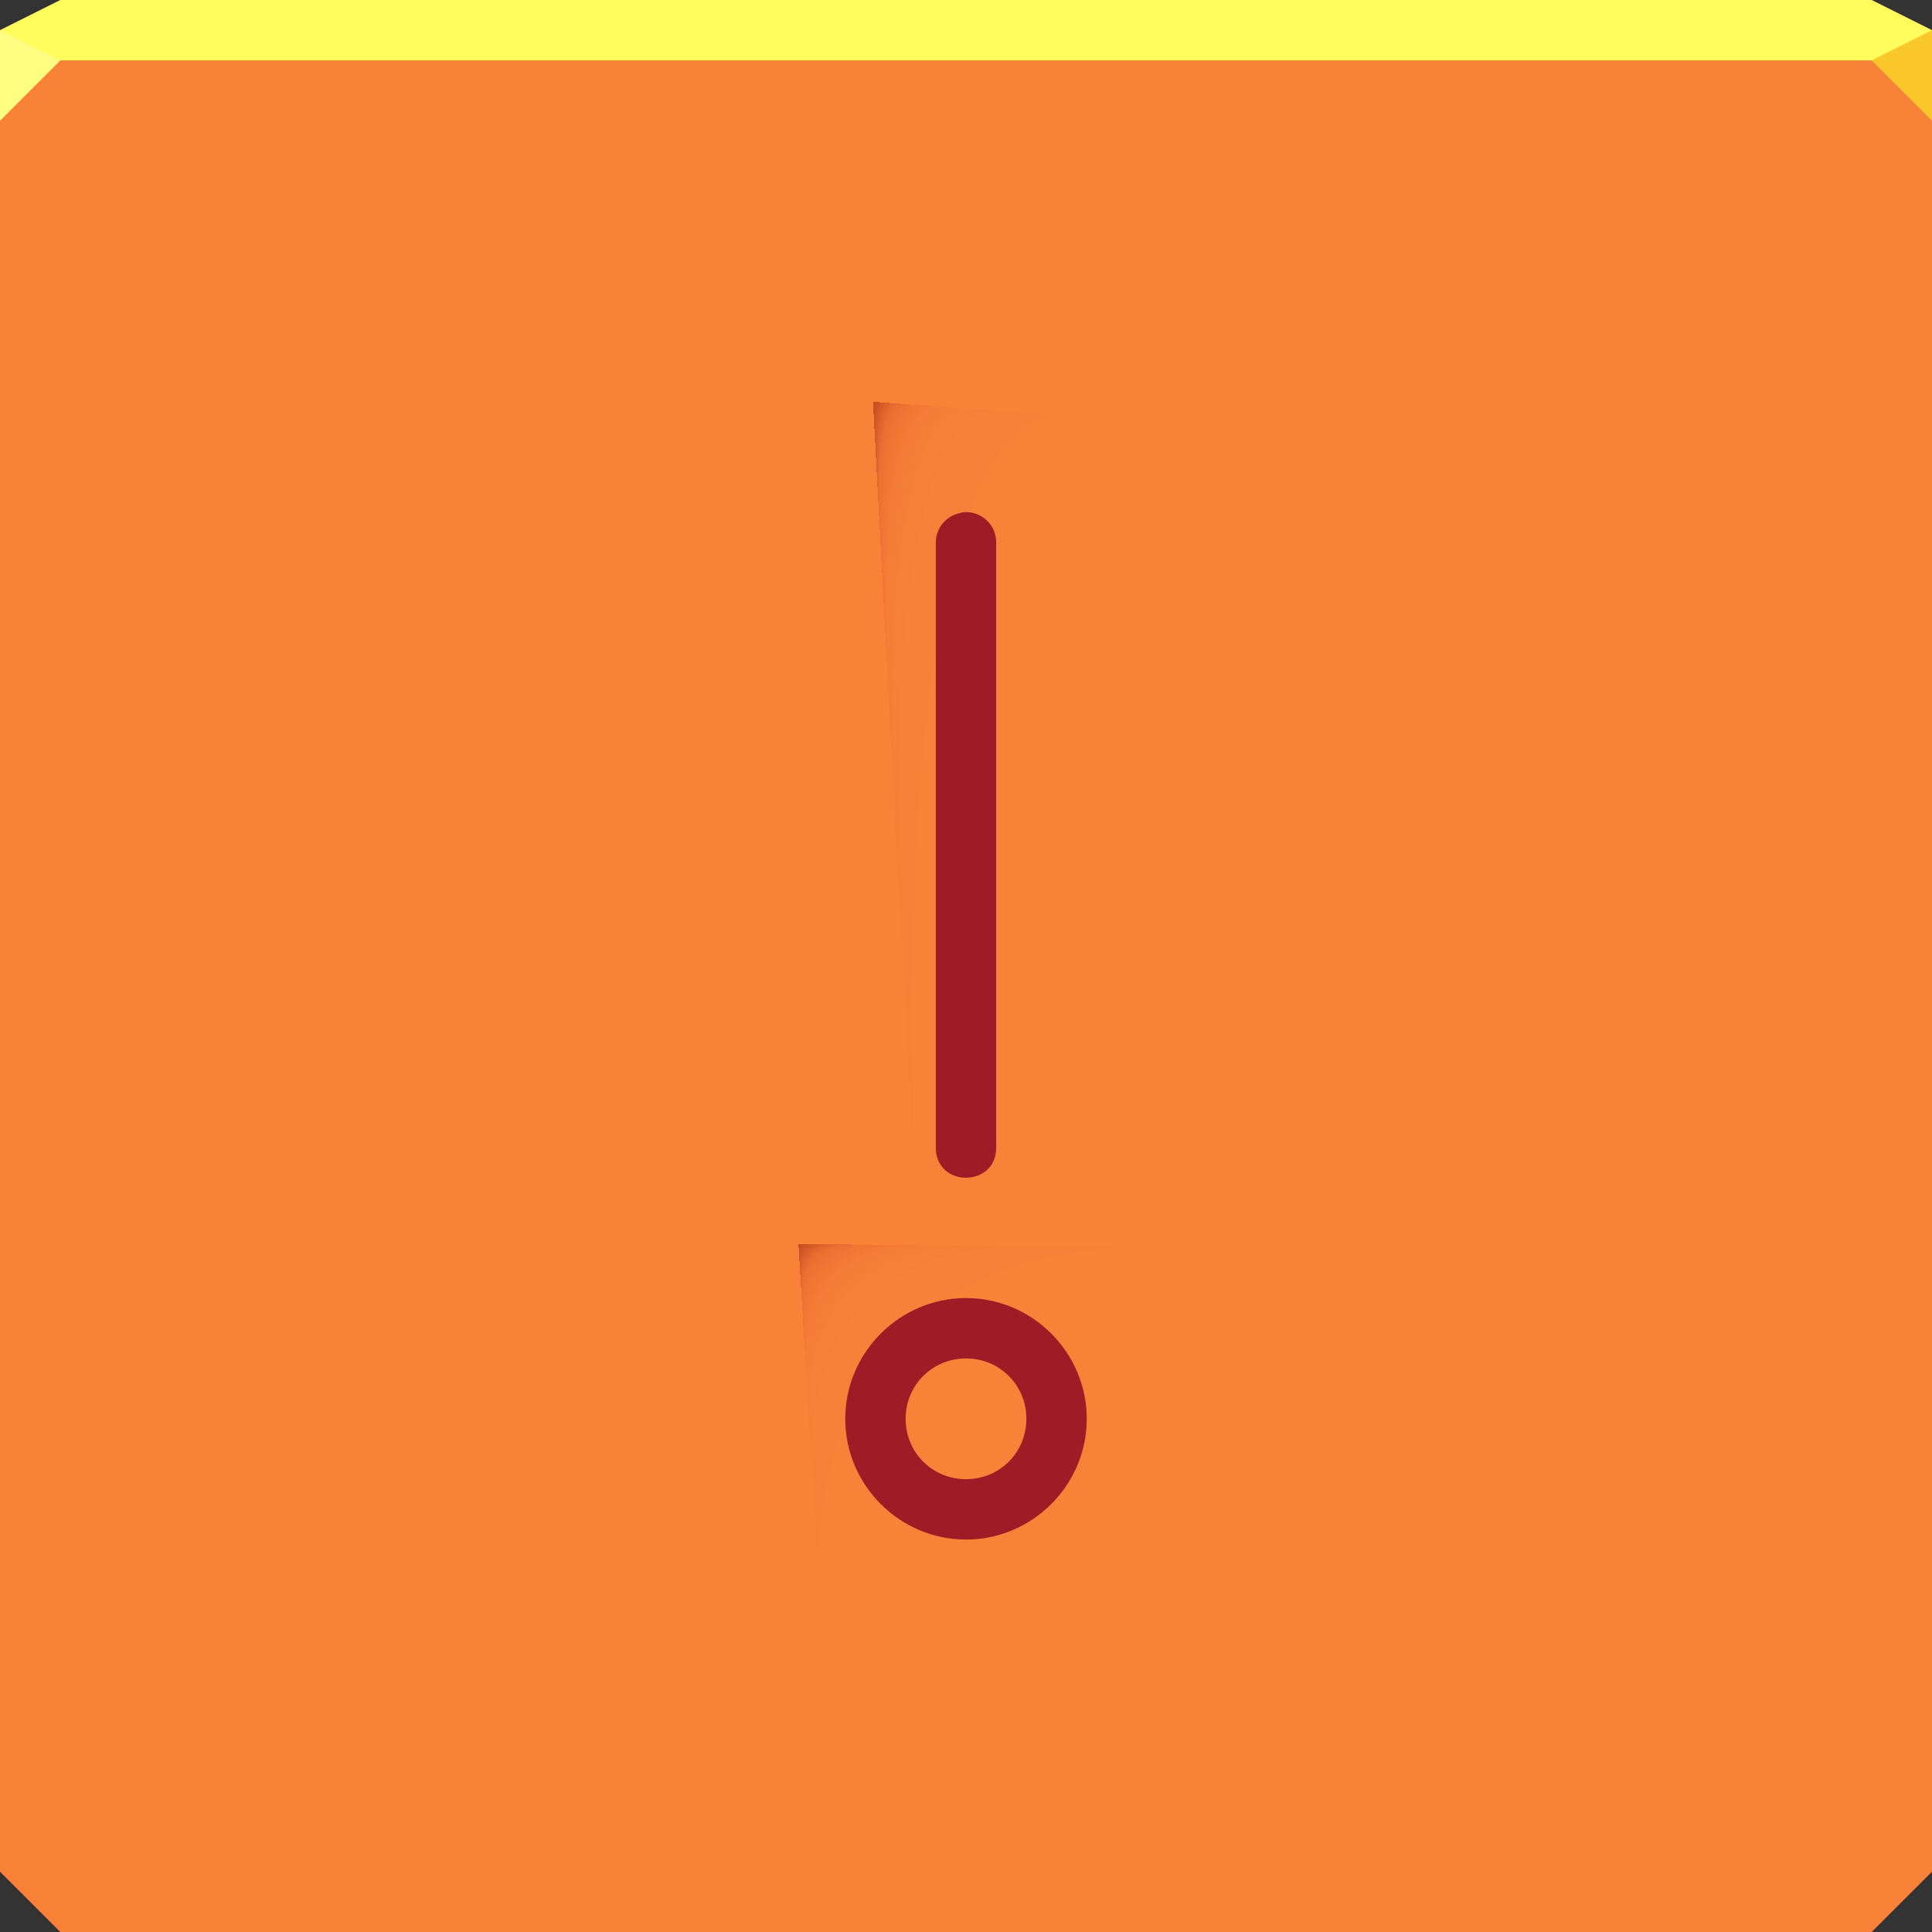 <?xml version="1.0" encoding="UTF-8"?>
<!-- Created with Inkscape (http://www.inkscape.org/) -->
<svg width="64" height="64" version="1.1" xmlns="http://www.w3.org/2000/svg" xmlns:cc="http://creativecommons.org/ns#" xmlns:dc="http://purl.org/dc/elements/1.1/" xmlns:rdf="http://www.w3.org/1999/02/22-rdf-syntax-ns#" xmlns:xlink="http://www.w3.org/1999/xlink">
	<rect width="100%" height="100%" fill="#333333" stroke="none"/>
	<defs>
		<linearGradient id="a">
			<stop stop-color="#840a06" stop-opacity=".468" offset="0"/>
			<stop stop-color="#a3100c" stop-opacity=".154" offset=".129"/>
			<stop stop-color="#c21612" stop-opacity=".043" offset=".298"/>
			<stop stop-color="#a81f1b" stop-opacity=".011" offset=".494"/>
			<stop stop-color="#ae1915" stop-opacity=".003" offset=".718"/>
			<stop stop-color="#a02925" stop-opacity="0" offset="1"/>
		</linearGradient>
		<radialGradient id="d" cx="61.882" cy="71.175" r="32" fx="61.794" fy="38.152" gradientTransform="matrix(1.265 -1.265 2.732 2.732 -200.83 -47.464)" gradientUnits="userSpaceOnUse">
			<stop stop-color="#ffcc36" offset="0"/>
			<stop stop-color="#f5af32" stop-opacity=".706" offset="1"/>
		</radialGradient>
		<radialGradient id="c" cx="32.863" cy="57.45" r="32" fx="32.106" fy="20.849" gradientTransform="matrix(.445 -.445 .86 .86 -5.769 37.565)" gradientUnits="userSpaceOnUse" xlink:href="#a"/>
		<radialGradient id="b" cx="91.608" cy="60.809" r="32" fx="72.227" fy="27.926" gradientTransform="matrix(.36 -.054 .28 1.865 -4.904 -34.878)" gradientUnits="userSpaceOnUse" xlink:href="#a"/>
	</defs>
	<path id="bg-top" d="m2 0-2 1v1 60l2 2h60l2-2v-60-1l-2-1z" color="#000000" fill="#fa1448"/>
	<path d="m0 1v61l2 2h60l2-2v-61z" color="#000000" fill="url(#d)"/>
	<path d="m0 1v61l2 2h60l2-2v-61z" color="#000000" fill="url(#b)"/>
	<path d="m0 1v61l2 2h60l2-2v-61z" color="#000000" fill="url(#c)"/>
	<path d="m2 0-2 1v1h64v-1l-2-1z" color="#000000" fill="#fffe5c"/>
	<path id="corner-topright" d="m64 4-2-2 2-1z" color="#000000" fill="#fbc82a"/>
	<path d="m0 1v3l2-2z" color="#000000" fill="#fffe81"/>
	<path d="m31.906 16.969c-0.042 0.008-0.084 0.018-0.125 0.031-0.466 0.104-0.793 0.523-0.781 1v20c-0.019 1.352 2.019 1.352 2 0v-20c0.021-0.603-0.493-1.088-1.094-1.031zm0.094 26.031c-2.197 0-4 1.803-4 4s1.803 4 4 4 4-1.803 4-4-1.803-4-4-4zm0 2c1.116 0 2 0.884 2 2s-0.884 2-2 2-2-0.884-2-2 0.884-2 2-2z" color="#000000" fill="#890021" fill-opacity=".791" style="text-decoration-line:none;text-indent:0;text-transform:none"/>
</svg>
